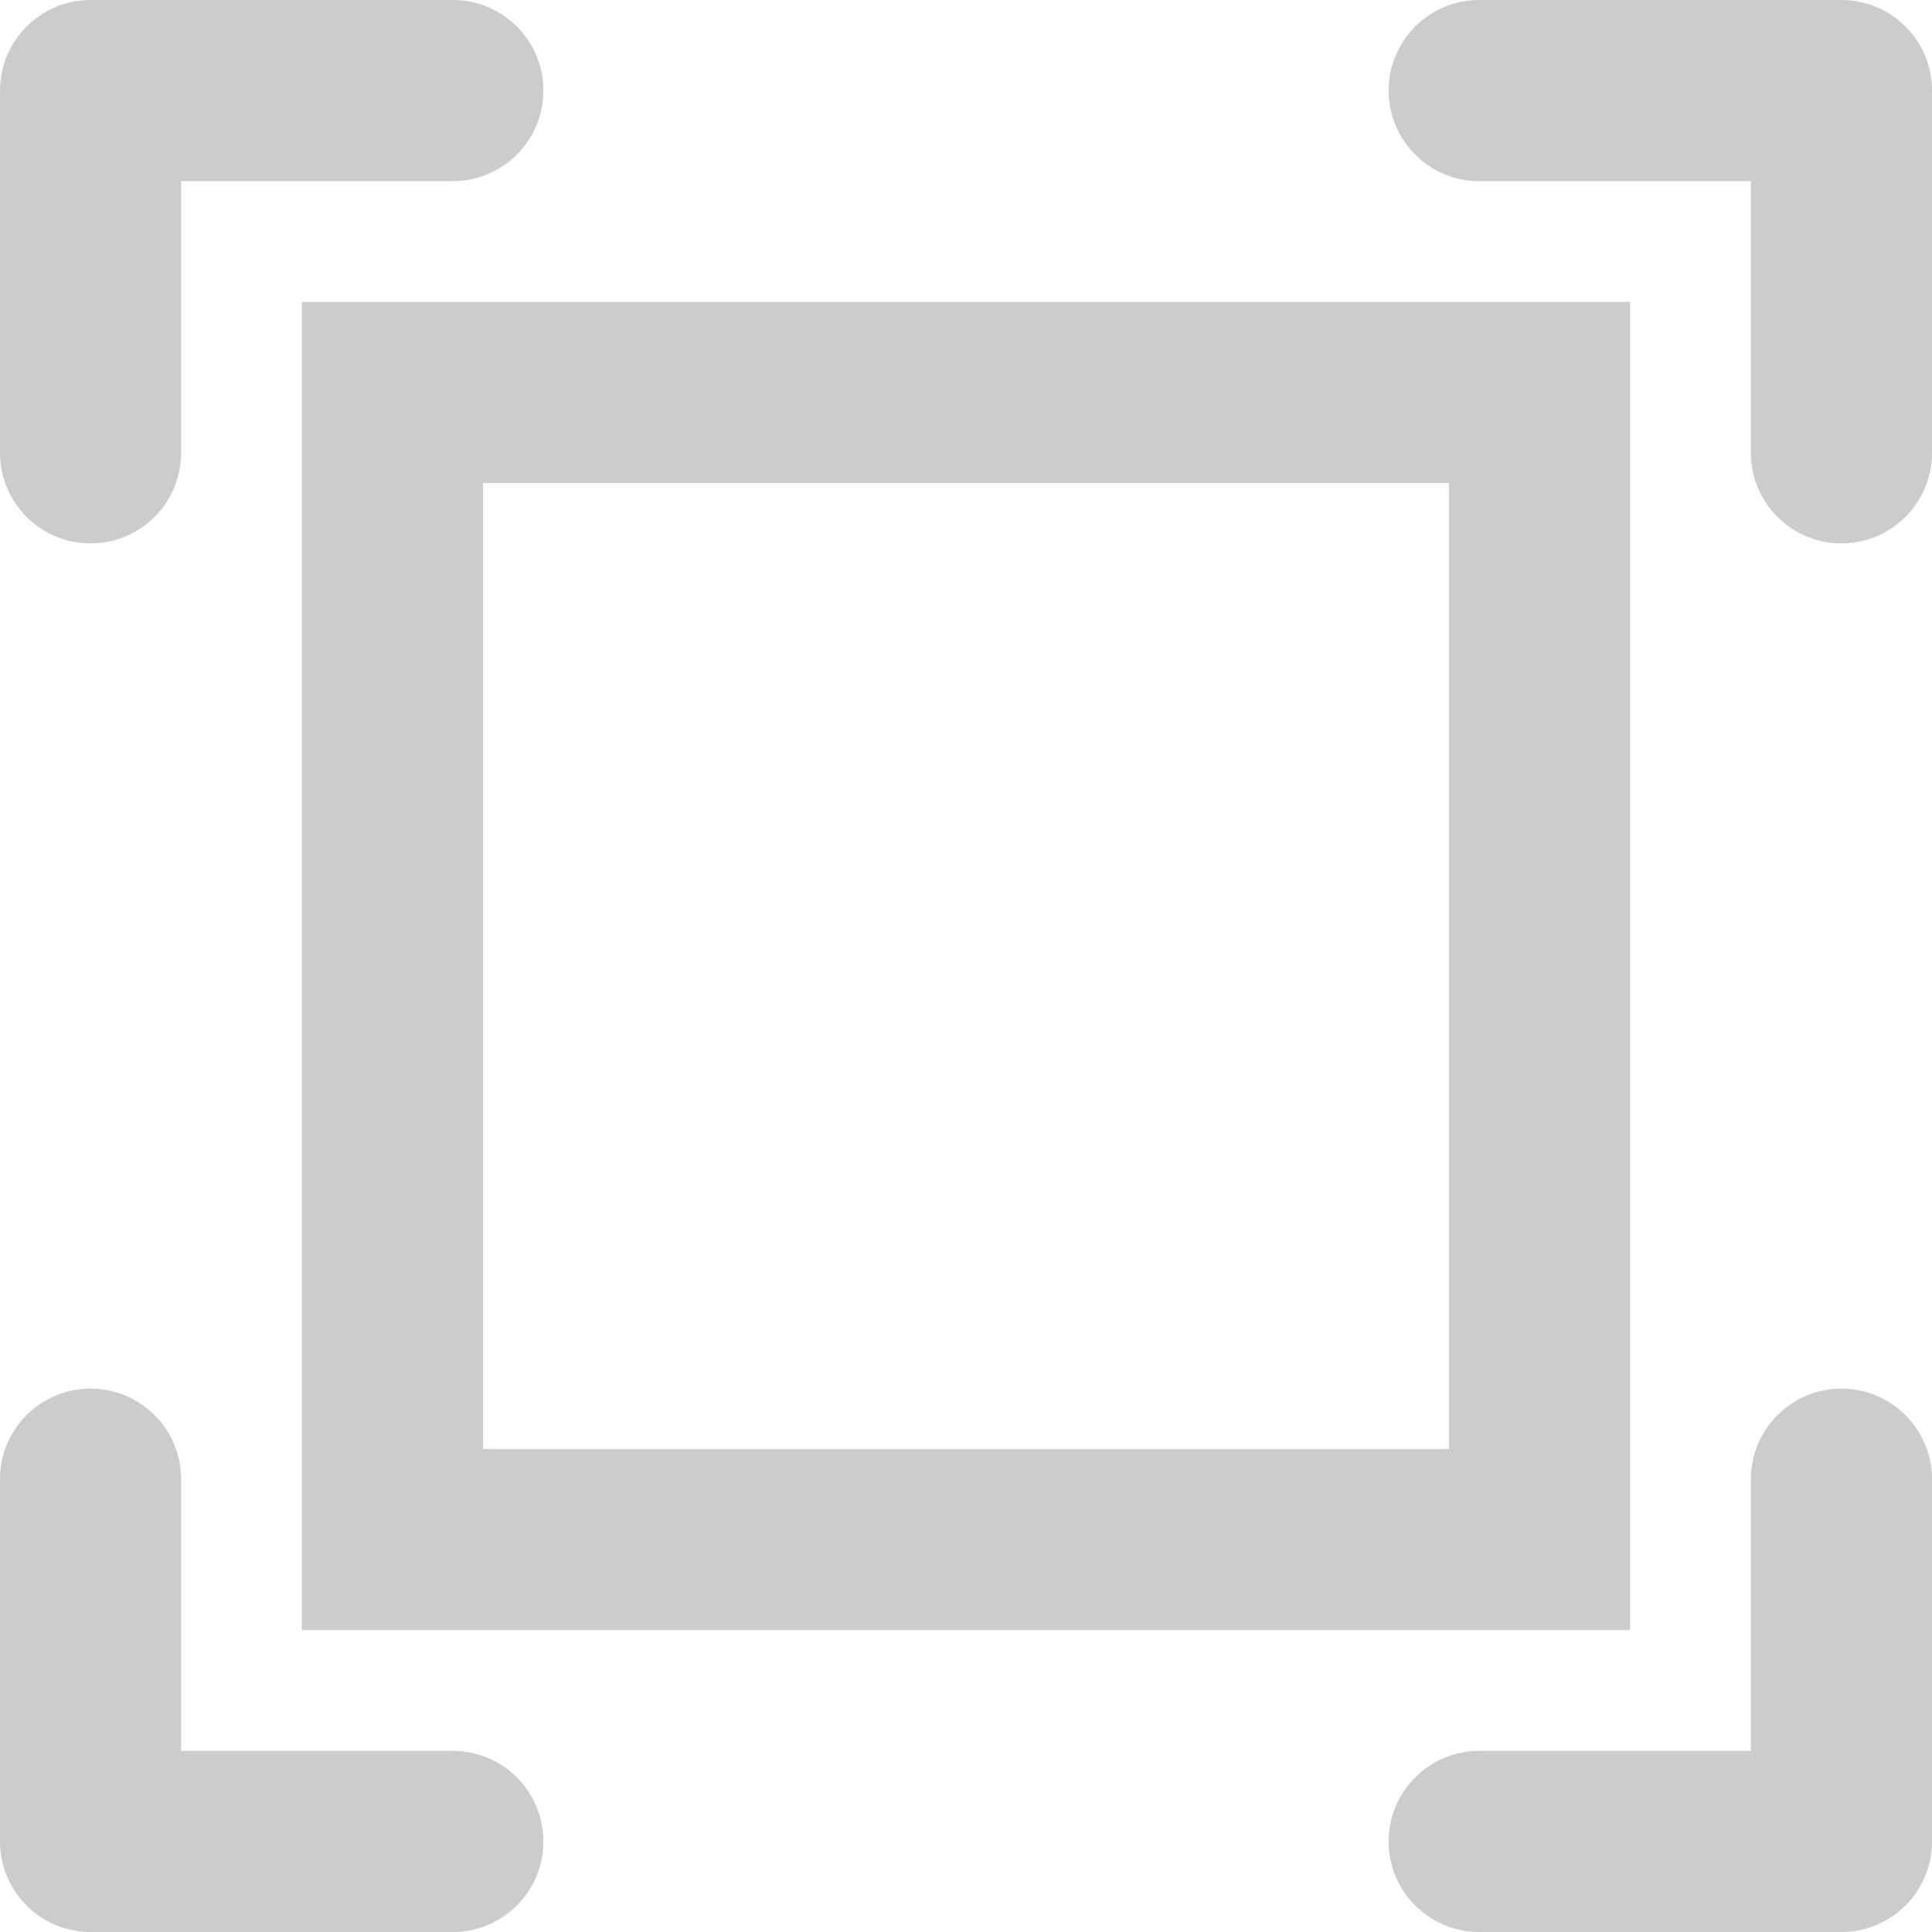 <?xml version="1.0" standalone="no"?><!DOCTYPE svg PUBLIC "-//W3C//DTD SVG 1.1//EN" "http://www.w3.org/Graphics/SVG/1.1/DTD/svg11.dtd"><svg class="icon" width="200px" height="200.00px" viewBox="0 0 1024 1024" version="1.1" xmlns="http://www.w3.org/2000/svg"><path d="M160 864l704 0L864 160 160 160 160 864zM256 256l512 0 0 512L256 768 256 256zM48 288C74.528 288 96 266.496 96 240L96 96l144 0C266.528 96 288 74.496 288 48S266.528 0 240 0l-192 0C21.472 0 0 21.504 0 48l0 192C0 266.496 21.472 288 48 288zM240 928 96 928l0-144C96 757.504 74.528 736 48 736S0 757.504 0 784l0 192C0 1002.496 21.472 1024 48 1024l192 0C266.528 1024 288 1002.496 288 976S266.528 928 240 928zM976 0l-192 0C757.504 0 736 21.504 736 48S757.504 96 784 96L928 96l0 144C928 266.496 949.504 288 976 288S1024 266.496 1024 240l0-192C1024 21.504 1002.496 0 976 0zM976 736c-26.496 0-48 21.504-48 48L928 928l-144 0c-26.496 0-48 21.504-48 48s21.504 48 48 48l192 0c26.496 0 48-21.504 48-48l0-192C1024 757.504 1002.496 736 976 736z" fill="#cccccc" /></svg>